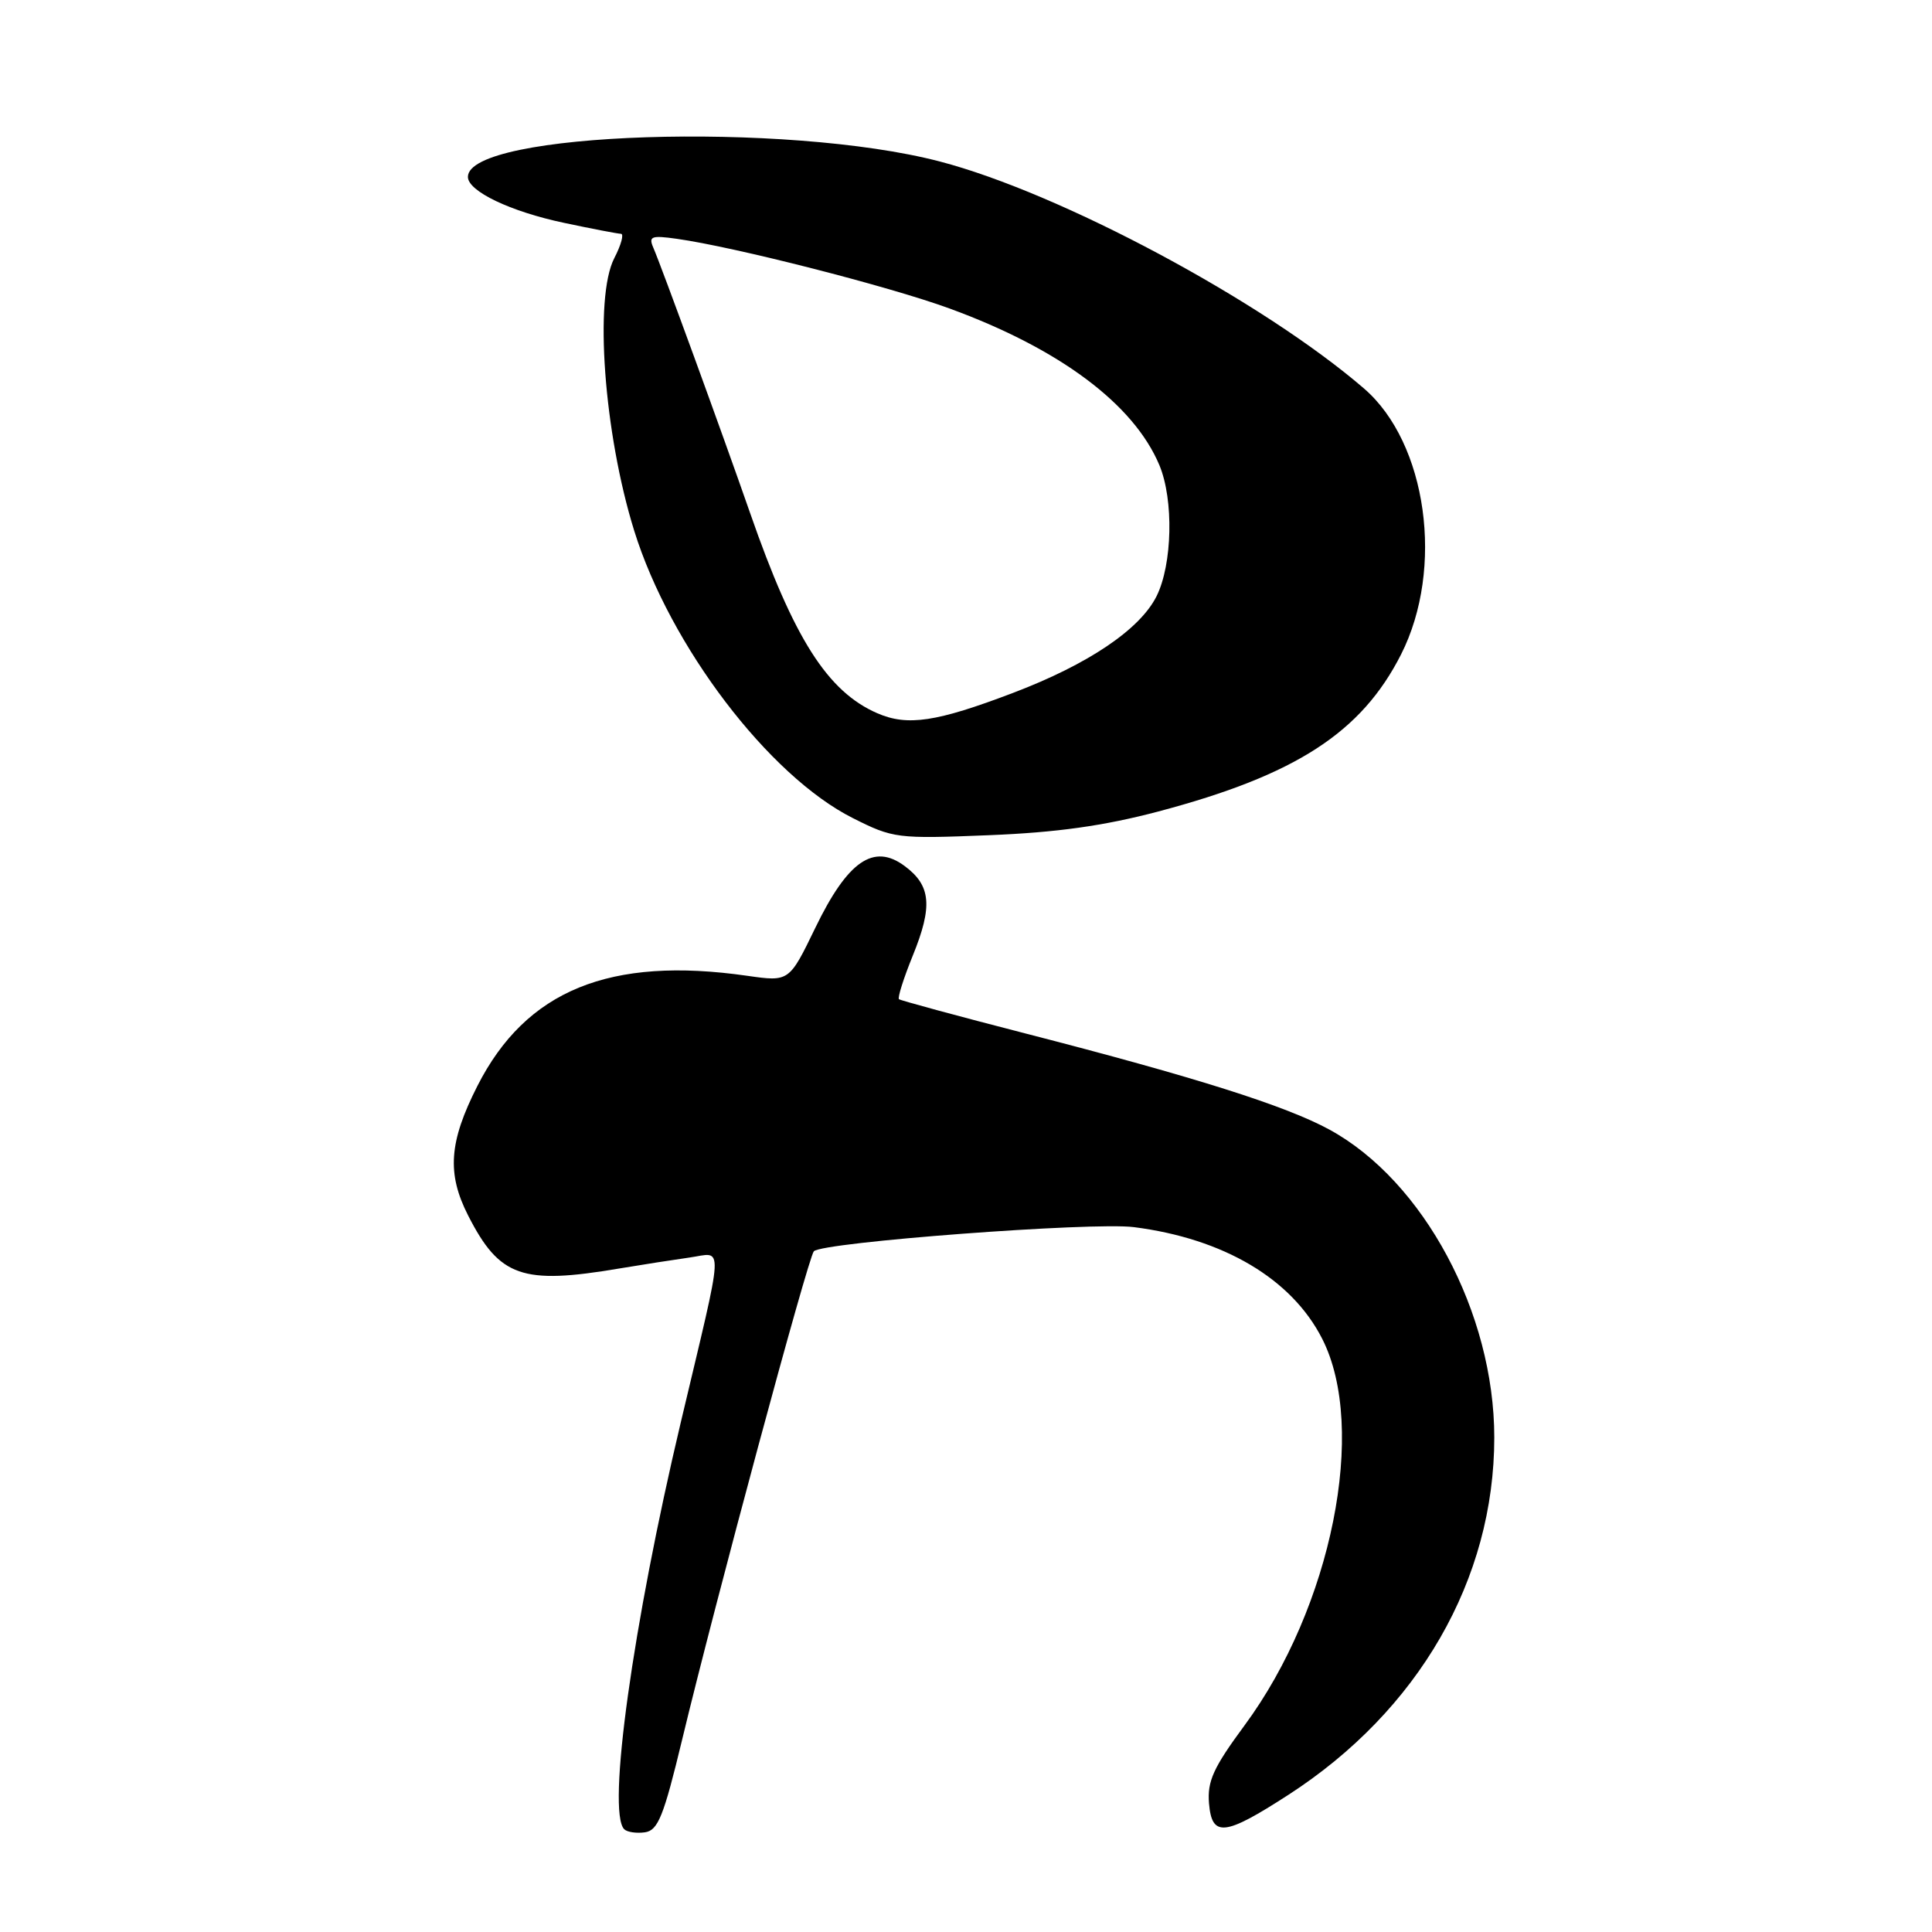 <?xml version="1.0" encoding="UTF-8" standalone="no"?>
<!DOCTYPE svg PUBLIC "-//W3C//DTD SVG 1.1//EN" "http://www.w3.org/Graphics/SVG/1.1/DTD/svg11.dtd" >
<svg xmlns="http://www.w3.org/2000/svg" xmlns:xlink="http://www.w3.org/1999/xlink" version="1.1" viewBox="0 0 256 256">
 <g >
 <path fill="currentColor"
d=" M 90.39 230.50 C 94.76 212.31 107.09 166.59 107.84 165.80 C 108.98 164.60 144.74 161.90 150.24 162.60 C 162.15 164.12 171.15 169.45 175.19 177.38 C 181.23 189.22 176.47 212.96 164.91 228.62 C 160.77 234.23 159.96 236.02 160.20 238.95 C 160.58 243.48 162.25 243.30 170.71 237.83 C 187.98 226.67 198.00 209.28 198.00 190.47 C 198.00 173.96 188.63 156.47 176.14 149.67 C 170.33 146.51 158.42 142.74 135.88 136.94 C 126.87 134.62 119.33 132.57 119.12 132.40 C 118.91 132.22 119.73 129.62 120.95 126.62 C 123.61 120.08 123.36 117.34 119.88 114.76 C 115.77 111.69 112.32 114.08 108.03 122.95 C 104.57 130.09 104.57 130.09 99.03 129.30 C 80.80 126.68 69.69 131.21 63.25 143.91 C 59.49 151.32 59.19 155.50 62.04 161.08 C 66.19 169.21 69.18 170.26 82.07 168.08 C 85.05 167.58 89.24 166.93 91.36 166.63 C 95.94 165.99 96.05 163.84 90.20 188.50 C 83.85 215.29 80.40 240.07 82.71 242.38 C 83.10 242.77 84.34 242.95 85.46 242.79 C 87.19 242.54 87.94 240.68 90.39 230.50 Z  M 153.47 107.53 C 171.68 102.71 180.40 97.07 185.65 86.71 C 191.41 75.33 189.10 58.69 180.74 51.48 C 167.32 39.91 140.53 25.57 124.50 21.39 C 104.15 16.09 62.00 17.47 62.00 23.44 C 62.00 25.34 67.63 28.03 74.74 29.53 C 78.46 30.32 81.85 30.97 82.28 30.98 C 82.70 30.99 82.31 32.44 81.40 34.20 C 78.70 39.42 80.02 57.42 84.04 70.34 C 88.80 85.62 101.87 102.80 113.00 108.40 C 118.35 111.09 118.85 111.16 131.00 110.67 C 140.03 110.31 146.27 109.43 153.47 107.53 Z  M 116.25 94.51 C 109.65 91.64 105.18 84.61 99.40 68.00 C 95.64 57.21 87.67 35.36 86.56 32.80 C 85.92 31.32 86.32 31.17 89.66 31.64 C 97.34 32.72 117.72 37.92 125.77 40.86 C 140.38 46.19 150.24 53.55 153.63 61.65 C 155.54 66.23 155.35 74.78 153.25 79.00 C 151.05 83.40 144.21 88.02 134.24 91.81 C 124.09 95.67 120.26 96.25 116.25 94.51 Z "/>
</g>
</svg>